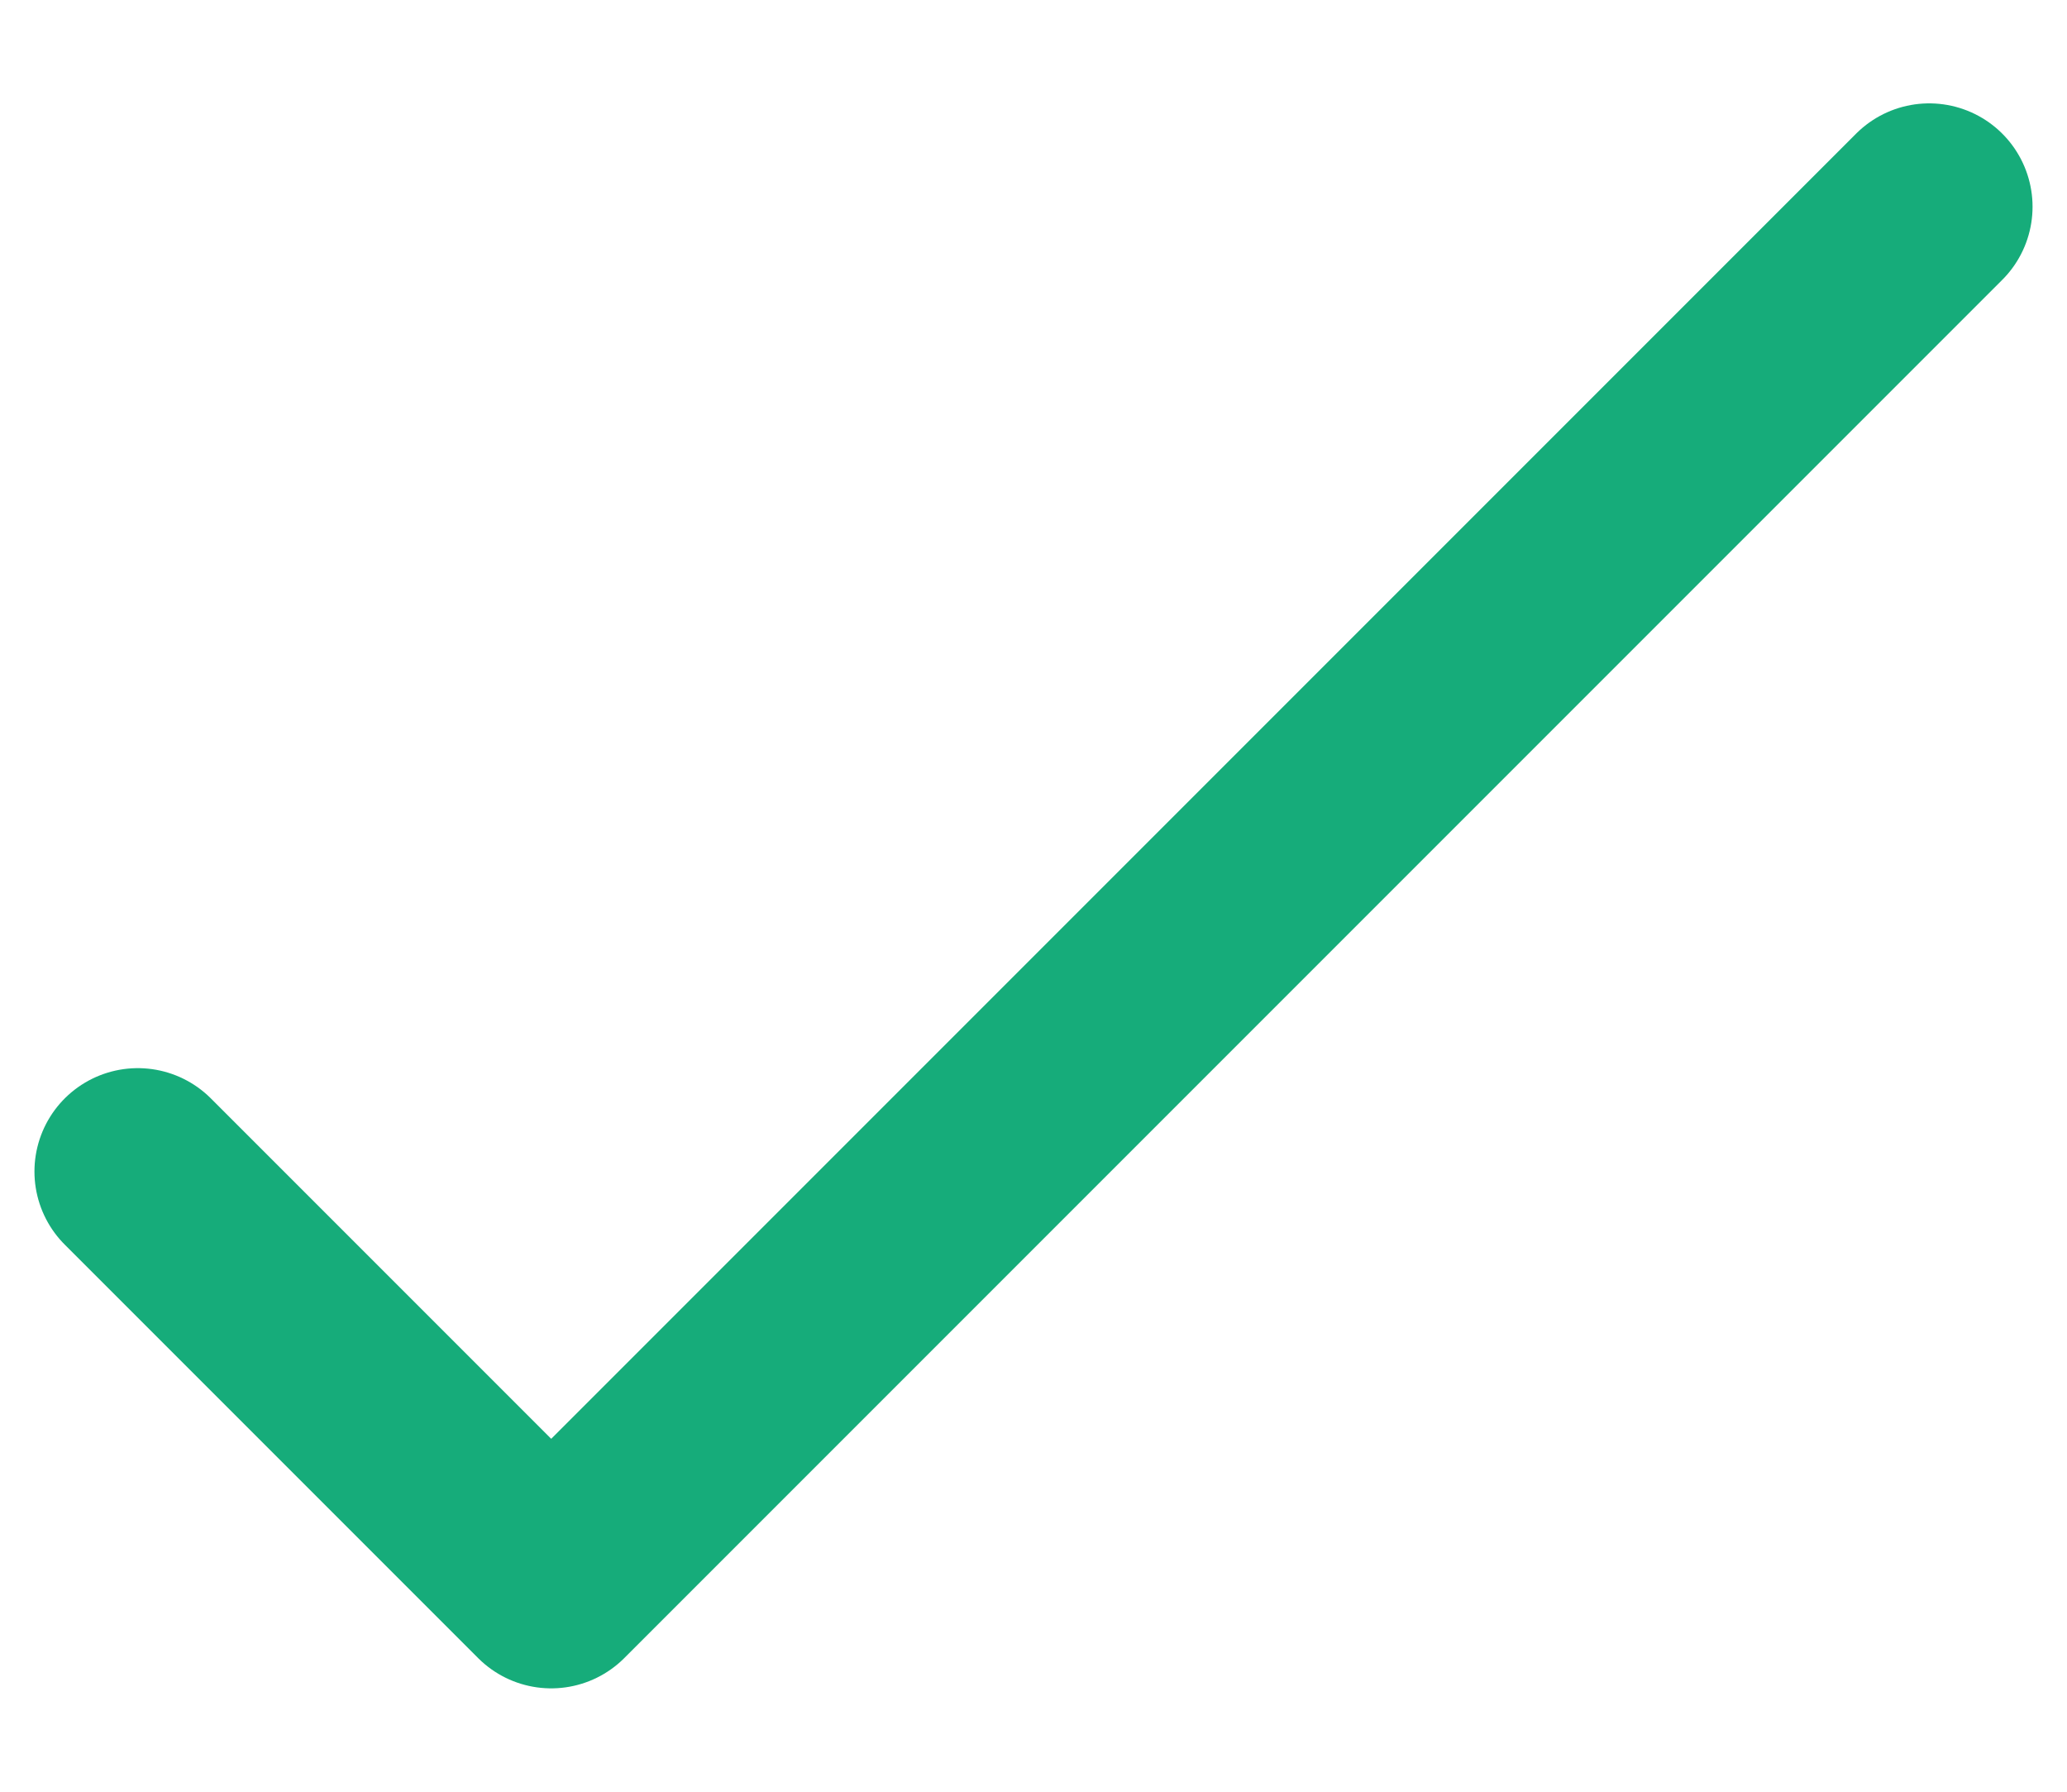 <svg width="15" height="13" viewBox="0 0 15 13" fill="none" xmlns="http://www.w3.org/2000/svg">
<path d="M1 8.5L4 11.5L14 1.5" stroke="#16AC7A" stroke-width="1.5" stroke-linecap="round" stroke-linejoin="round"/>
</svg>
